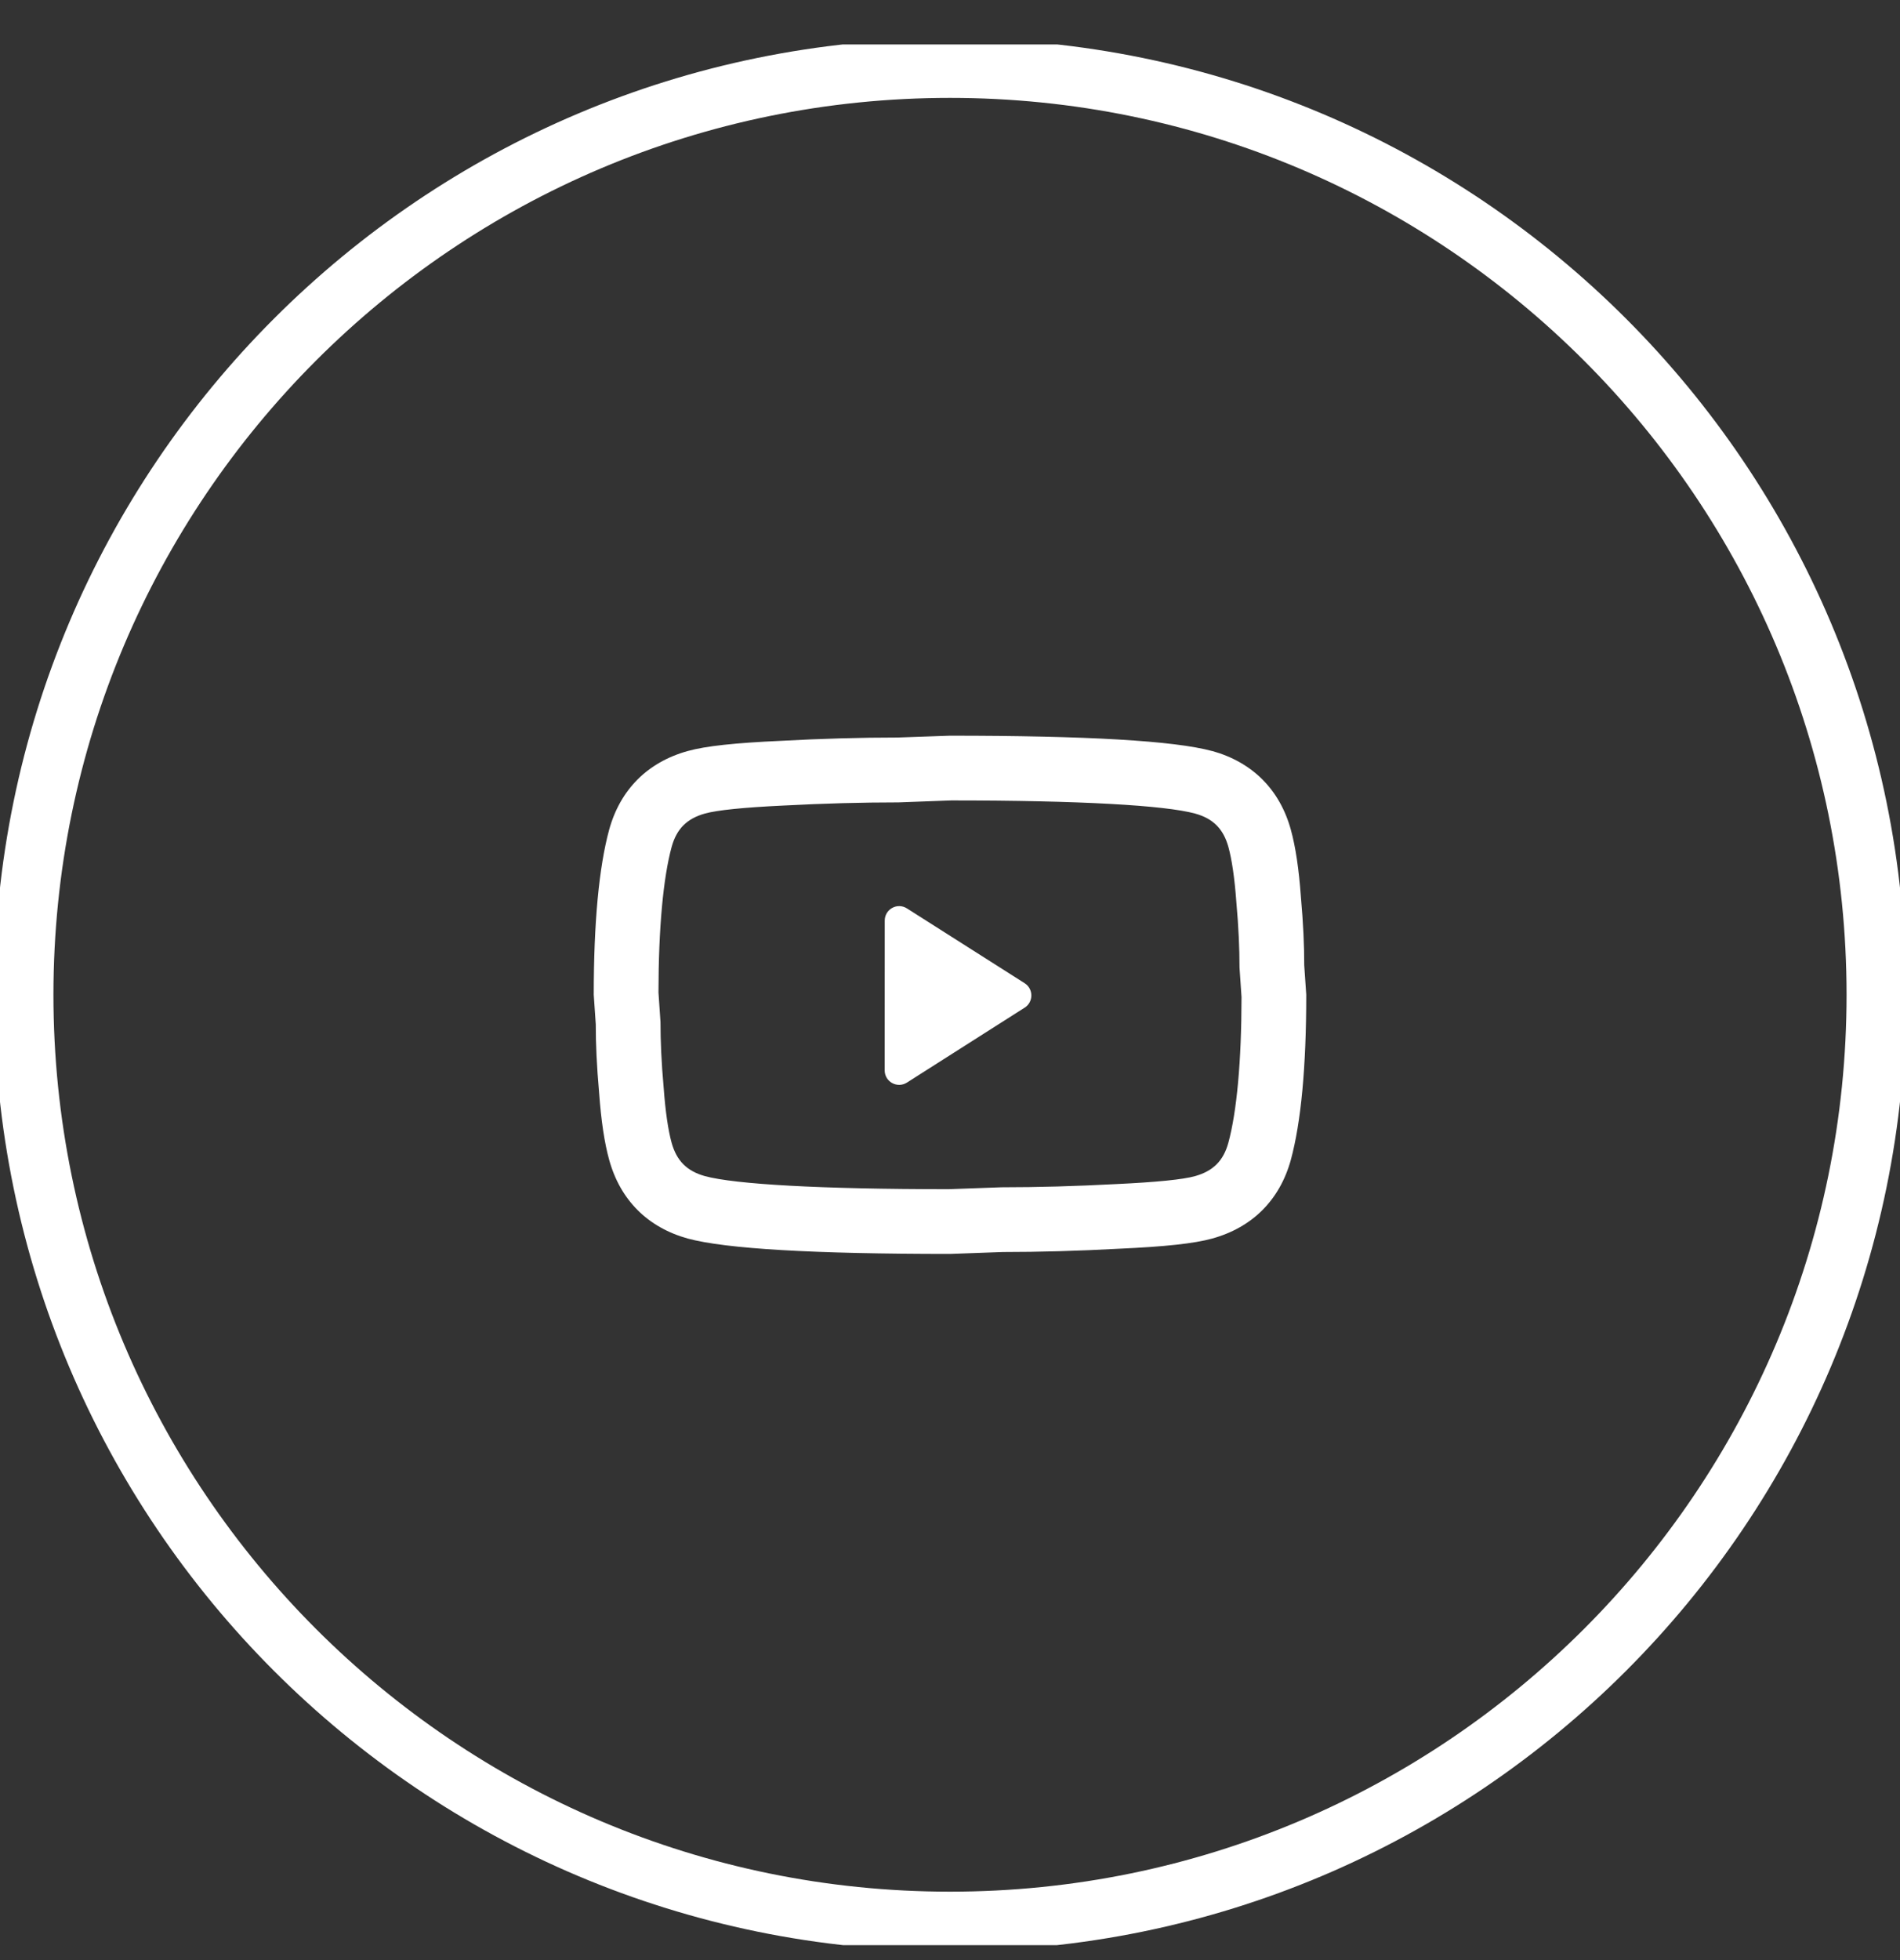 <svg width="32" height="33" viewBox="0 0 32 33" fill="none" xmlns="http://www.w3.org/2000/svg">
<rect x="0" y="0" width="32" height="33" fill="#333333" stroke="none"/>
<g clip-path="url(#clip0_2_8195)">
<path d="M16 32.348C24.616 32.348 31.6 25.363 31.6 16.748C31.6 8.132 24.616 1.148 16 1.148C7.384 1.148 0.4 8.132 0.4 16.748C0.4 25.363 7.384 32.348 16 32.348Z" stroke="white"/>
<path d="M20.417 12.644C21.092 12.832 21.553 13.292 21.74 13.967C21.821 14.26 21.876 14.632 21.91 15.102C21.949 15.538 21.967 15.933 21.966 16.251L22 16.748C22 17.957 21.913 18.893 21.74 19.529C21.553 20.204 21.092 20.665 20.416 20.852C20.11 20.937 19.613 20.989 18.854 21.023C18.16 21.061 17.501 21.079 16.888 21.079L16 21.111C13.71 21.111 12.226 21.026 11.583 20.852C10.908 20.664 10.447 20.204 10.26 19.528C10.179 19.236 10.124 18.864 10.09 18.393C10.051 17.957 10.033 17.563 10.034 17.245L10 16.748C10 15.538 10.087 14.602 10.26 13.967C10.447 13.292 10.908 12.831 11.584 12.644C11.89 12.559 12.387 12.507 13.146 12.473C13.84 12.435 14.499 12.417 15.112 12.417L16 12.386C18.29 12.386 19.774 12.47 20.417 12.645V12.644ZM16.021 13.476L15.133 13.509C14.519 13.509 13.879 13.526 13.199 13.562C12.516 13.594 12.078 13.64 11.875 13.696C11.569 13.781 11.396 13.954 11.312 14.258C11.17 14.779 11.091 15.628 11.09 16.709L11.124 17.207C11.124 17.531 11.14 17.893 11.177 18.306C11.207 18.718 11.253 19.026 11.311 19.238C11.396 19.544 11.569 19.716 11.872 19.801C12.382 19.939 13.814 20.021 15.979 20.021L16.867 19.989C17.481 19.989 18.121 19.971 18.801 19.935C19.484 19.903 19.922 19.858 20.125 19.802C20.431 19.716 20.604 19.544 20.688 19.24C20.83 18.718 20.909 17.869 20.91 16.788L20.876 16.29C20.876 15.966 20.86 15.604 20.823 15.191C20.793 14.779 20.747 14.471 20.689 14.26C20.604 13.954 20.431 13.781 20.128 13.697C19.618 13.558 18.186 13.476 16.021 13.476ZM14.901 15.499C14.901 15.307 15.112 15.19 15.275 15.294L17.257 16.553C17.408 16.65 17.408 16.869 17.257 16.965L15.275 18.226C15.112 18.33 14.9 18.213 14.9 18.021L14.901 15.499Z" fill="white"/>
</g>
<defs>
<clipPath id="clip0_2_8195">
<rect width="32" height="32" fill="white" transform="translate(0 0.748)"/>
</clipPath>
</defs>
</svg>
